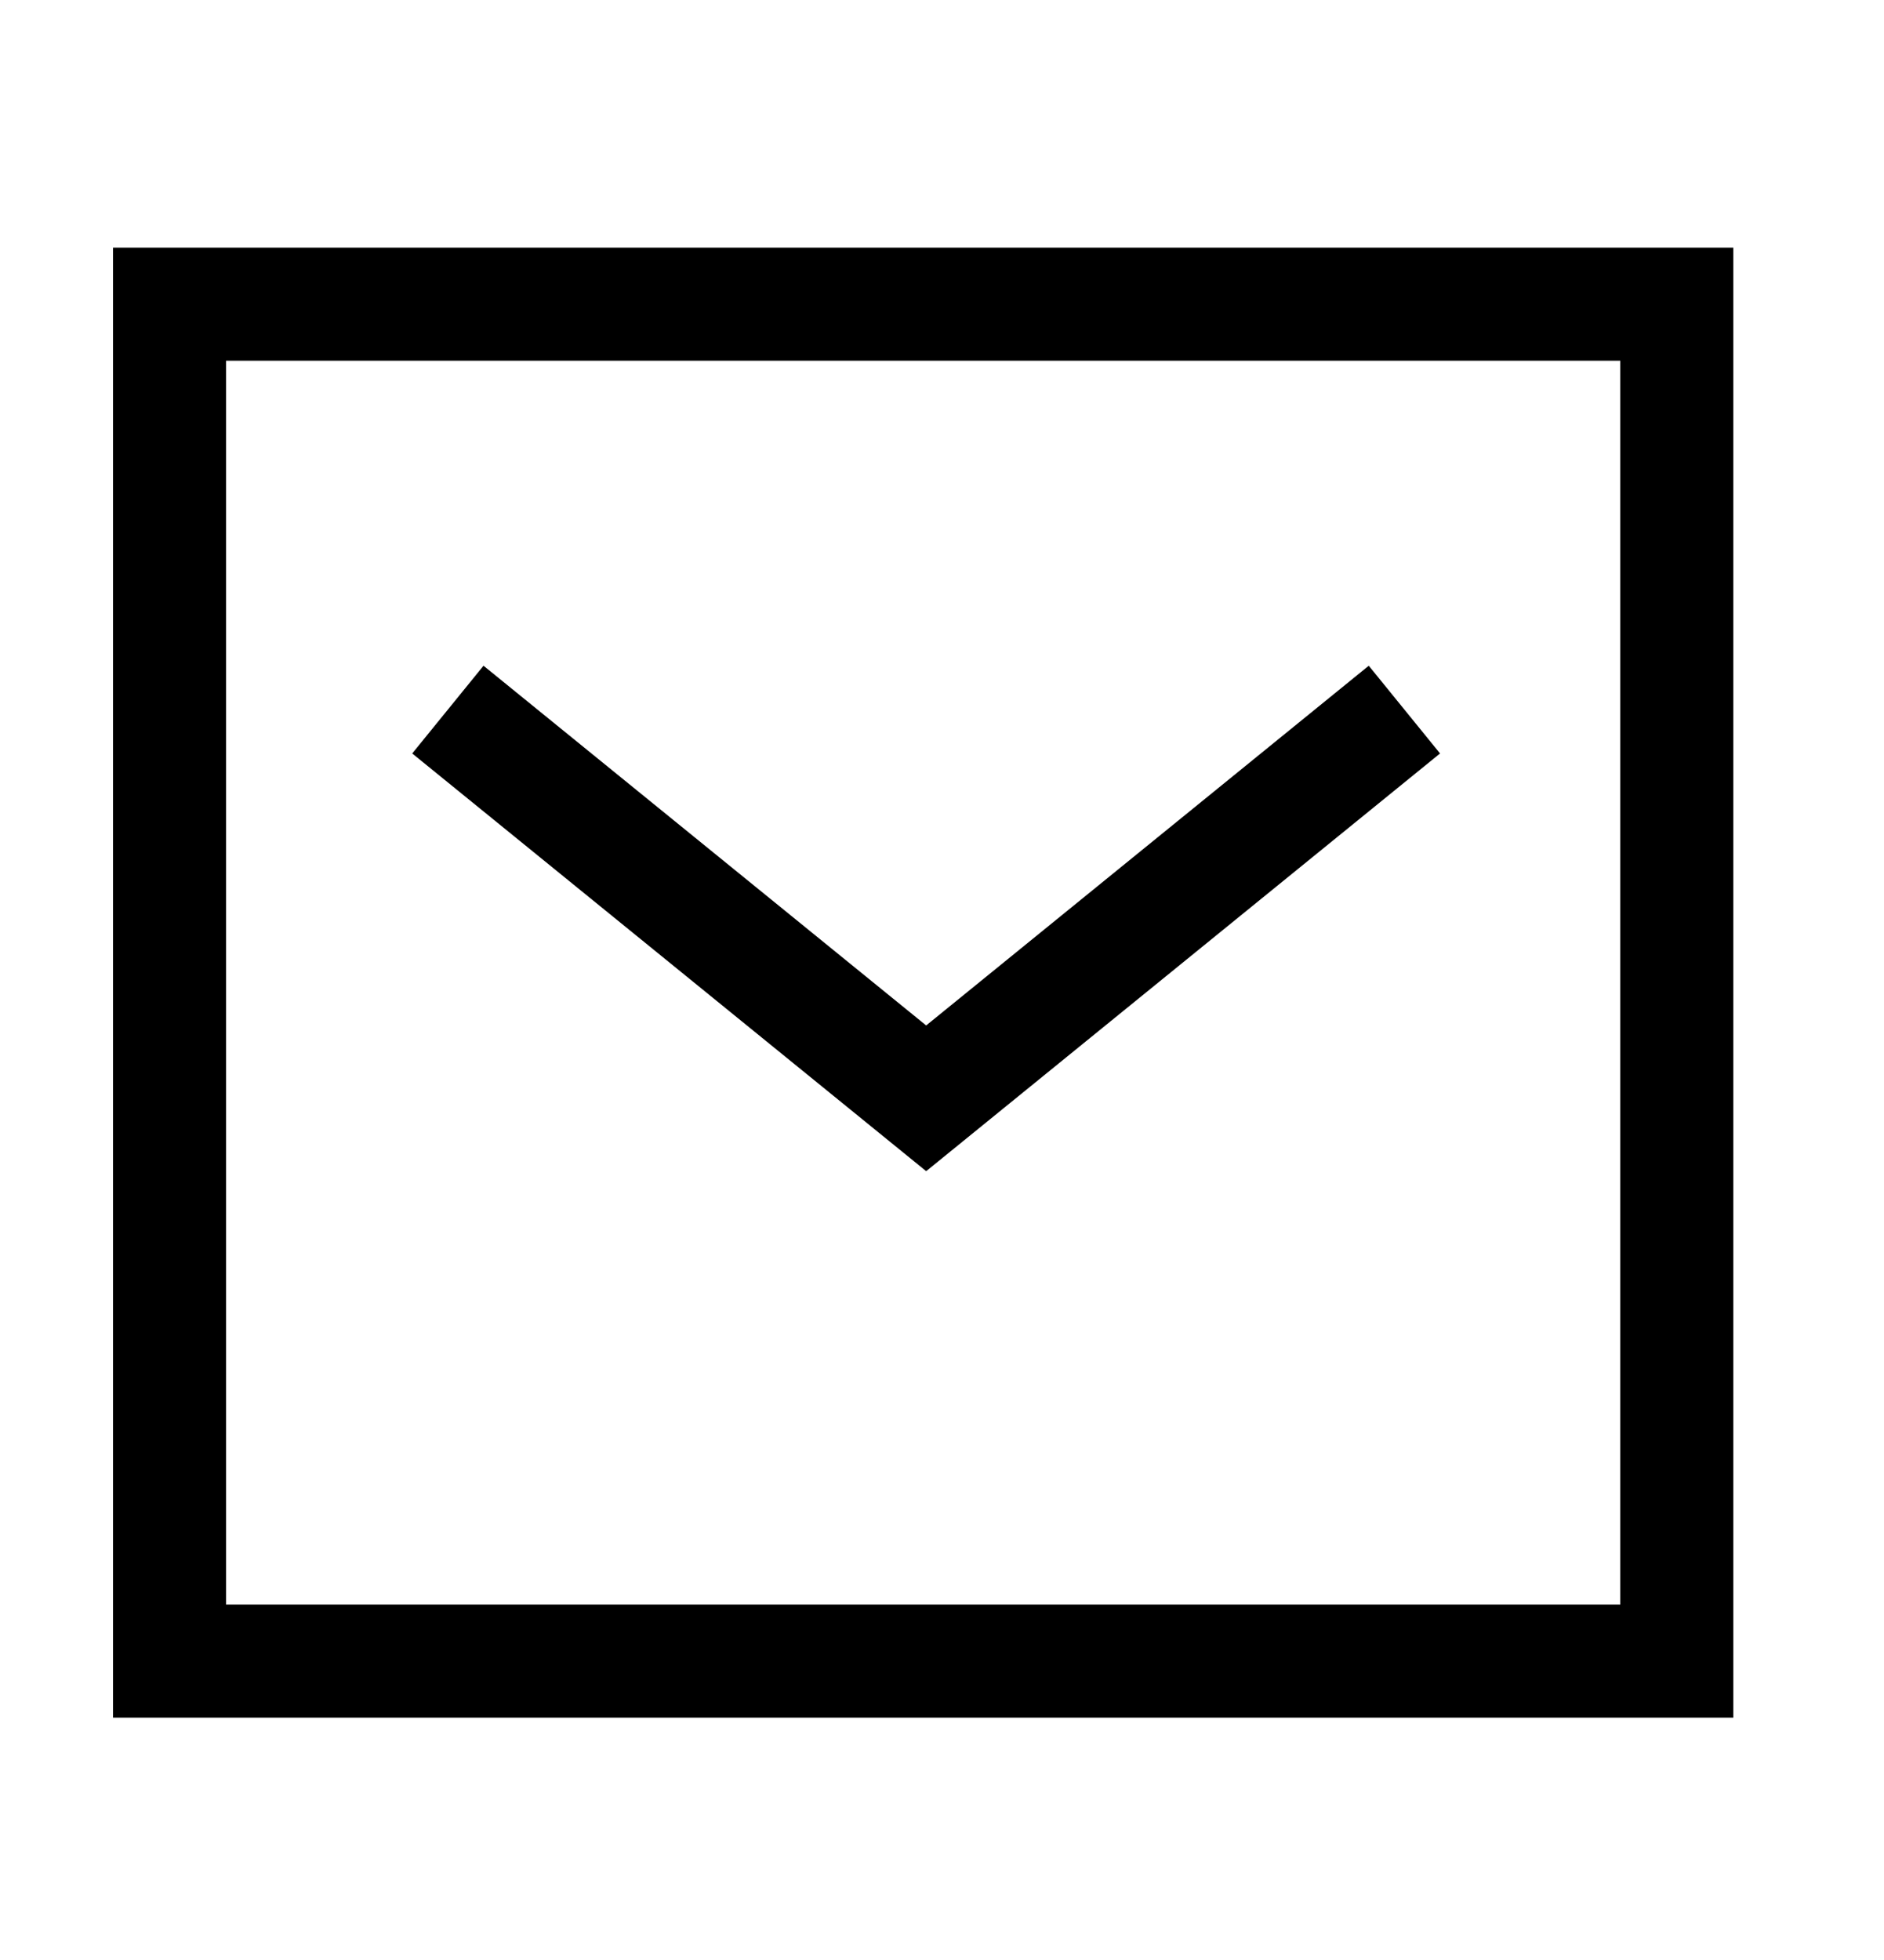 <svg width="25" height="26" viewBox="0 0 25 26" fill="none" xmlns="http://www.w3.org/2000/svg">
<path fill-rule="evenodd" clip-rule="evenodd" d="M6.416 8.831L12.29 13.603L18.163 8.831L19.109 9.995L12.29 15.536L5.47 9.995L6.416 8.831Z" fill="black"/>
<path fill-rule="evenodd" clip-rule="evenodd" d="M1.5 3.285H23V22.785H1.5V3.285ZM3 4.785V21.285H21.5V4.785H3Z" fill="black"/>
</svg>